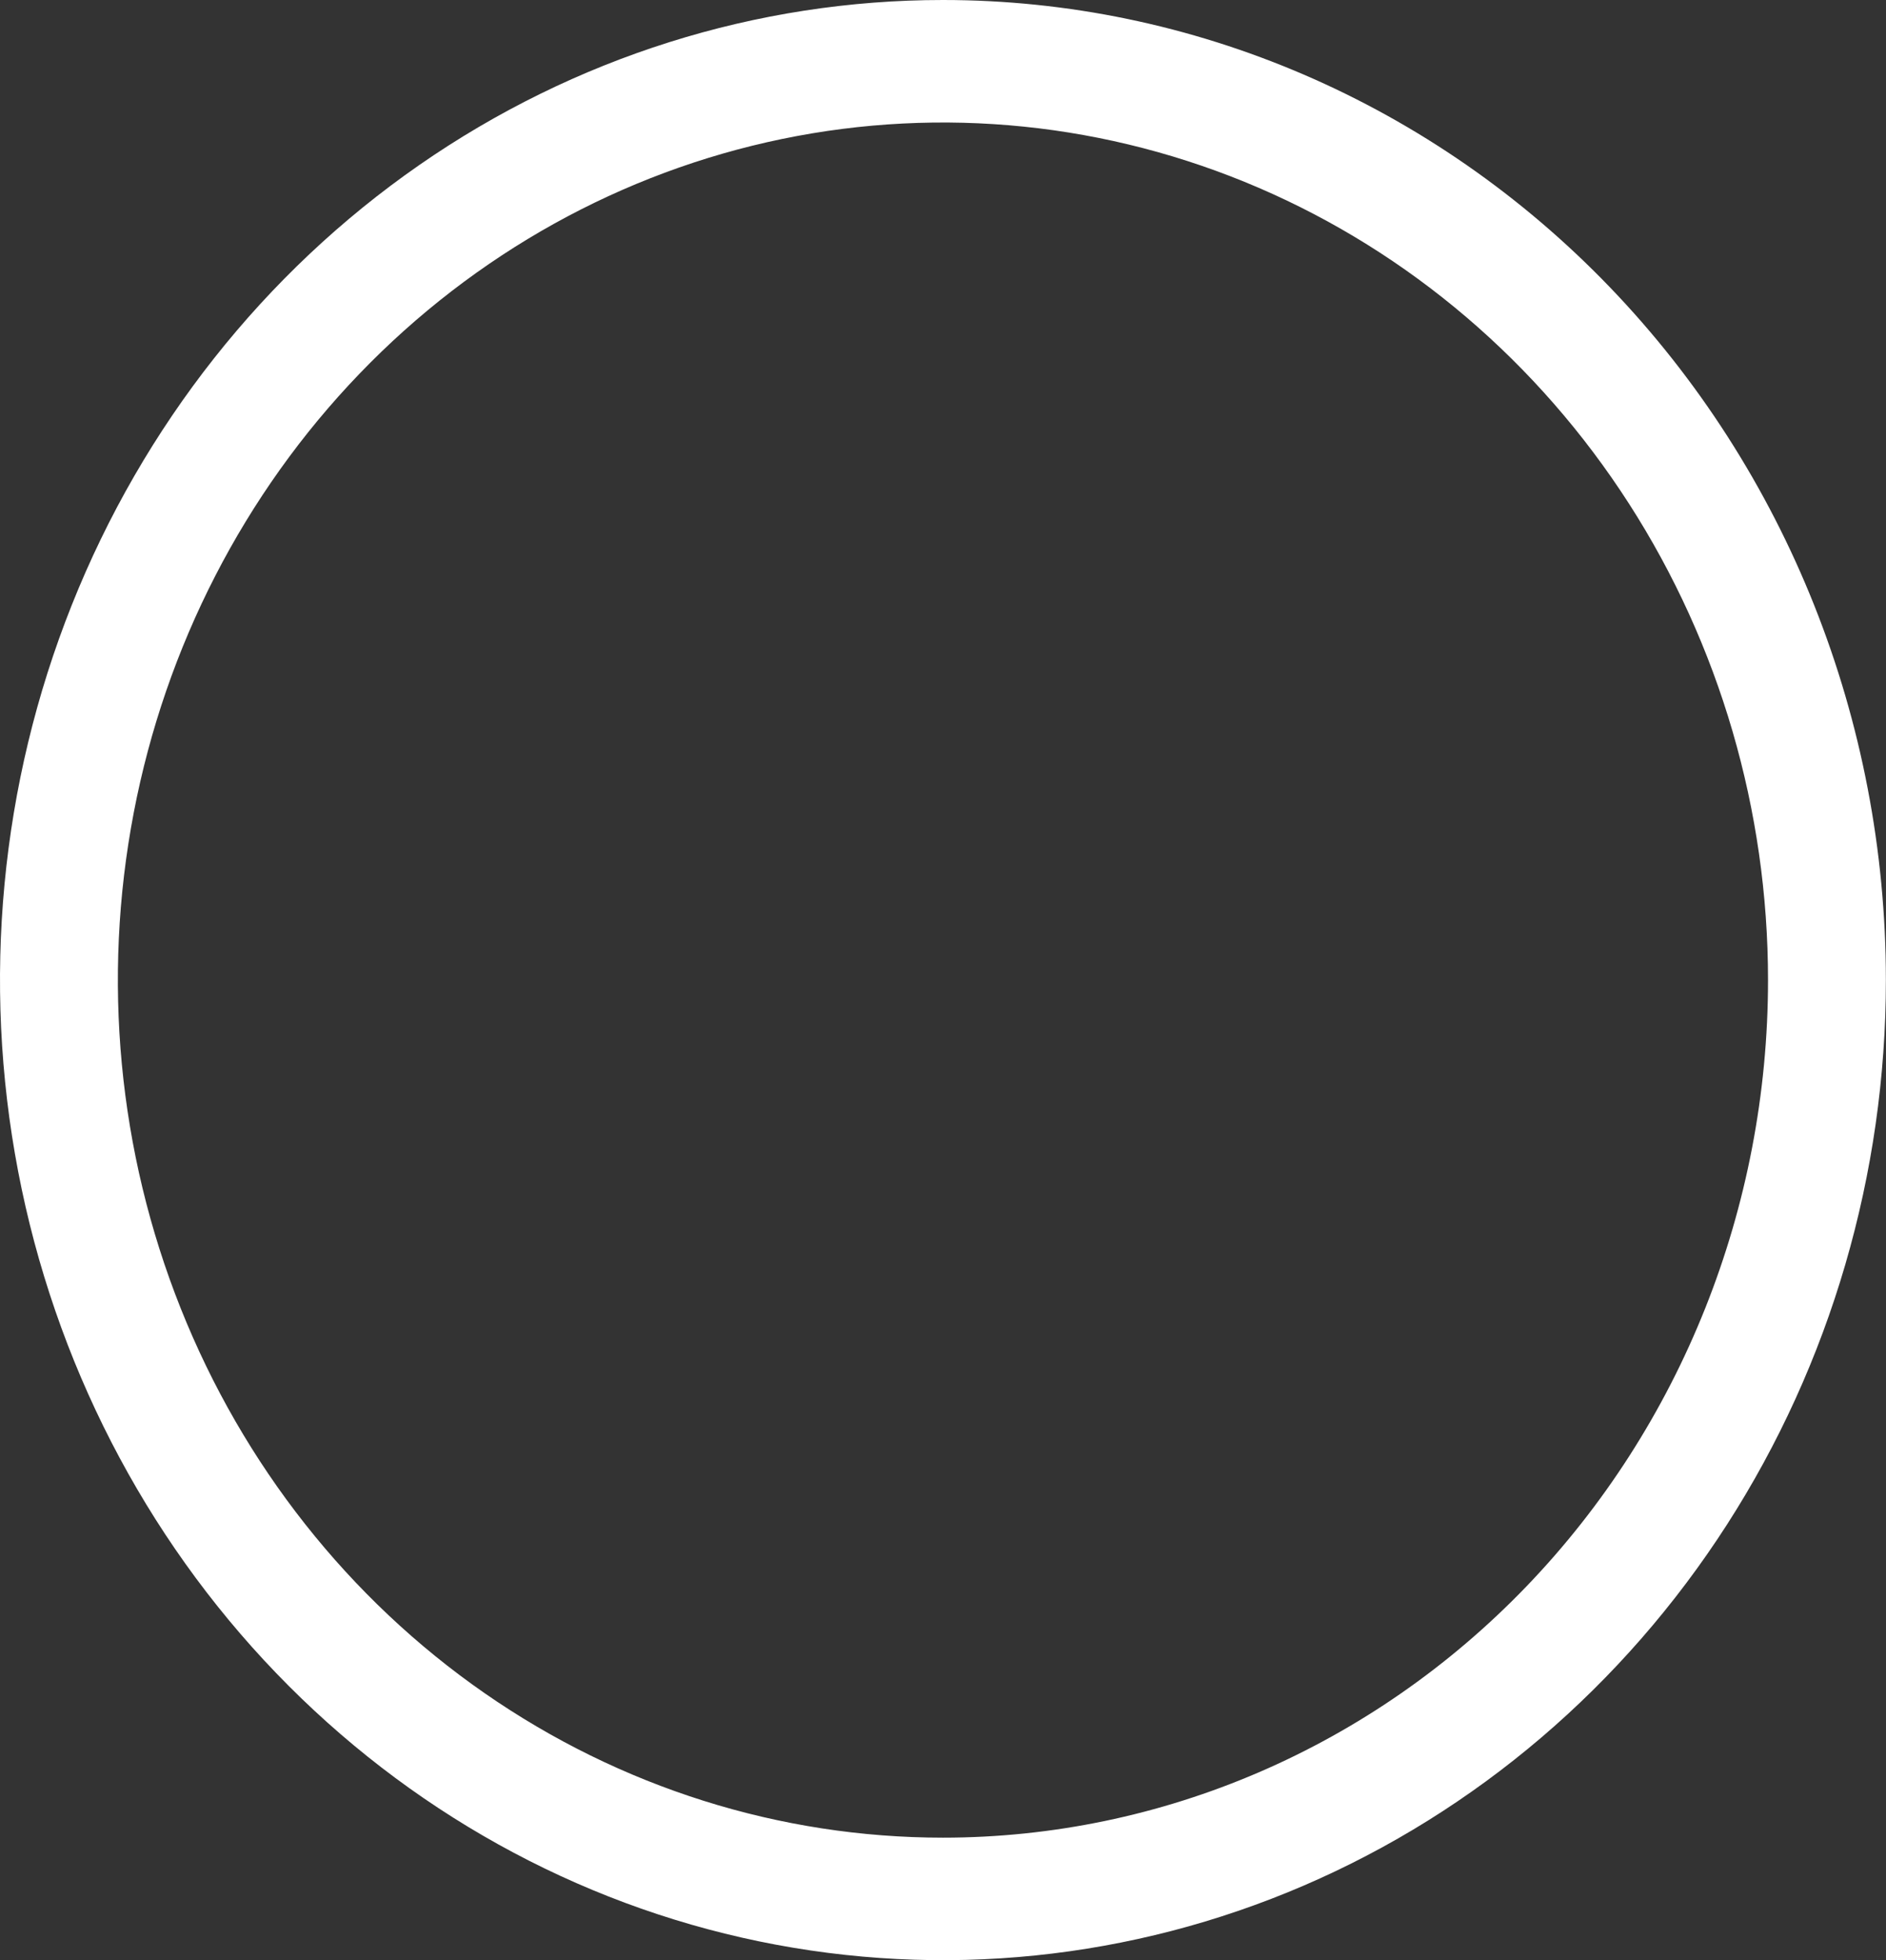 <svg width="2774" height="2883" viewBox="0 0 2774 2883" fill="none" xmlns="http://www.w3.org/2000/svg">
<rect x="0" y="0" width="2774" height="2883" fill="#333333" stroke="none"/>
<path d="M1386.92 0C1112.61 0 844.464 84.542 616.387 242.936C388.31 401.331 210.545 626.462 105.573 889.862C0.601 1153.26 -26.865 1443.1 26.65 1722.72C80.164 2002.35 212.255 2259.2 406.219 2460.8C600.183 2662.39 847.308 2799.68 1116.34 2855.3C1385.38 2910.93 1664.24 2882.37 1917.66 2773.28C2171.09 2664.17 2387.7 2479.41 2540.1 2242.36C2692.5 2005.3 2773.83 1726.6 2773.83 1441.5C2773.83 1059.19 2627.71 692.539 2367.62 422.205C2107.52 151.873 1754.75 0 1386.92 0ZM1386.92 2702.81C1146.9 2702.81 912.271 2628.84 712.704 2490.24C513.136 2351.65 357.592 2154.66 265.741 1924.18C173.89 1693.71 149.858 1440.1 196.684 1195.43C243.508 950.76 359.088 726.016 528.806 549.618C698.524 373.22 914.758 253.091 1150.16 204.423C1385.57 155.755 1629.58 180.734 1851.32 276.199C2073.07 371.665 2262.6 533.33 2395.95 740.753C2529.29 948.174 2600.47 1192.04 2600.47 1441.5C2600.47 1776.02 2472.61 2096.85 2245.03 2333.38C2017.45 2569.92 1708.77 2702.81 1386.92 2702.81Z" fill="white"/>
</svg>
